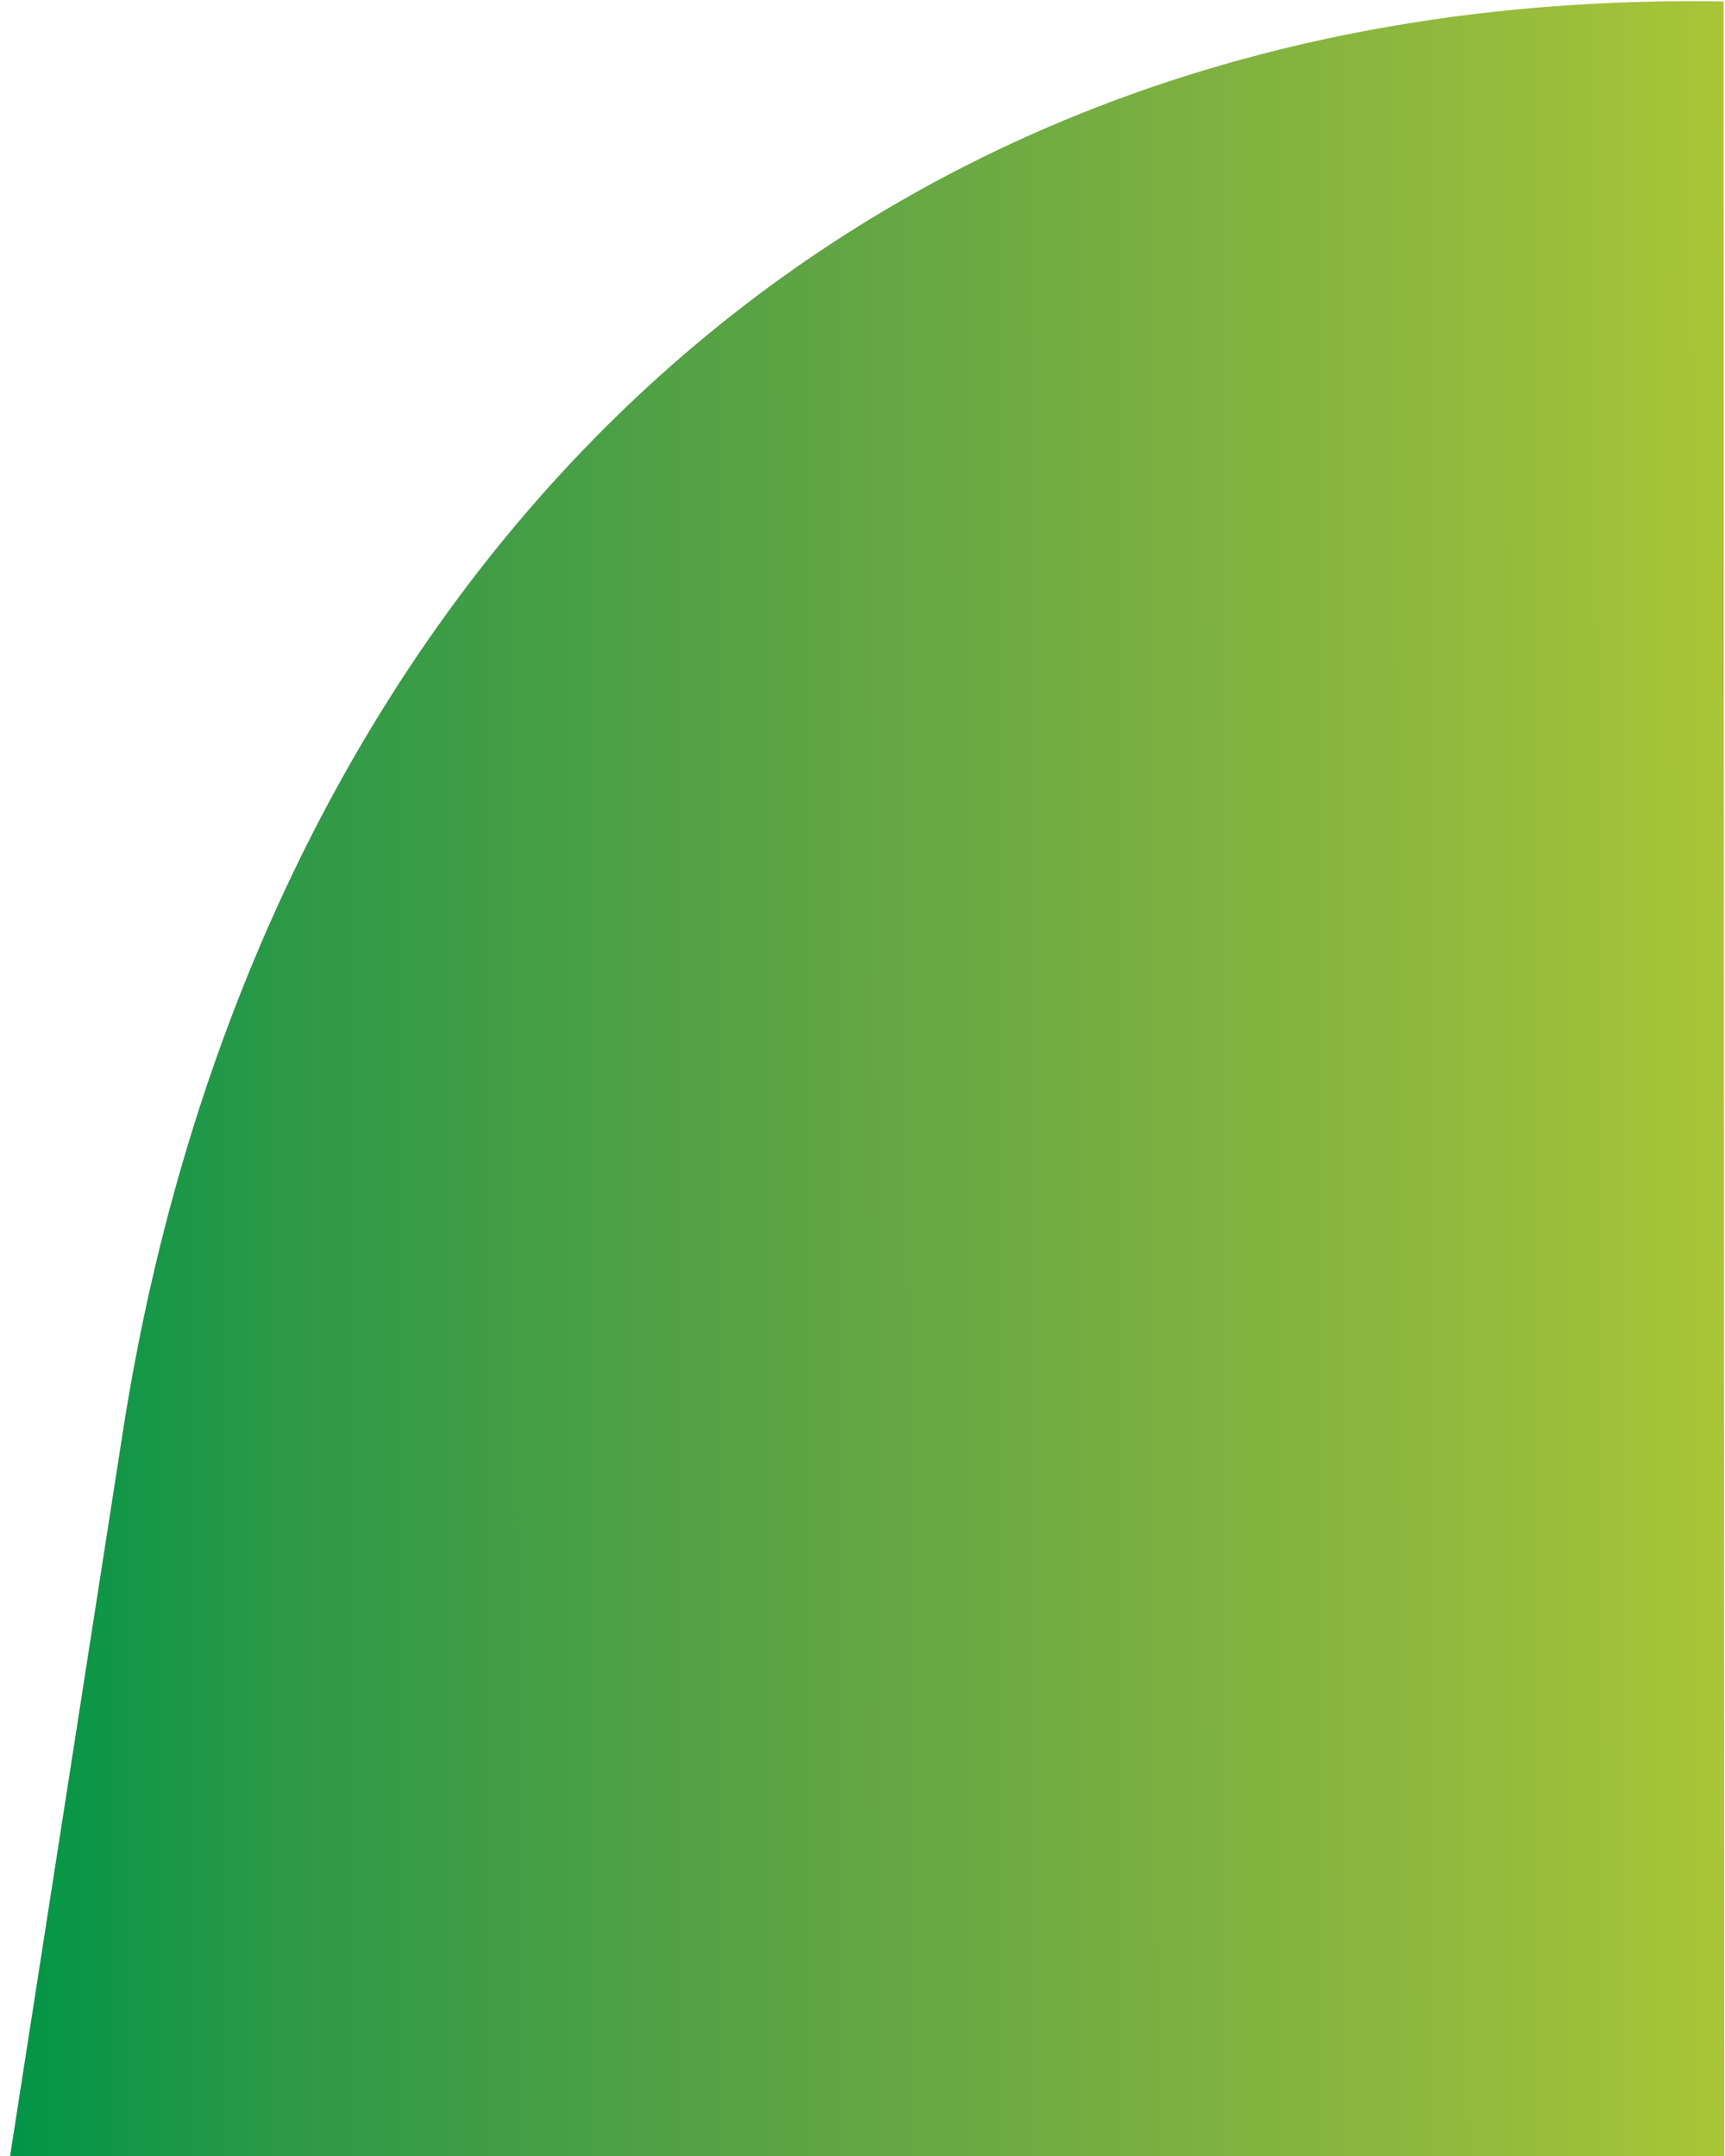 <?xml version="1.0" encoding="utf-8"?>
<!-- Generator: Adobe Illustrator 18.1.1, SVG Export Plug-In . SVG Version: 6.00 Build 0)  -->
<svg version="1.1" id="Layer_1" xmlns="http://www.w3.org/2000/svg" xmlns:xlink="http://www.w3.org/1999/xlink" x="0px" y="0px"
	 viewBox="0 0 1200 1500" enable-background="new 0 0 1200 1500" xml:space="preserve">
<g>
	<path fill="none" d="M857.8,265.7l-248,0.5c68-0.1,166.5,3,248.1,50.6L857.8,265.7z"/>
	
		<linearGradient id="SVGID_1_" gradientUnits="userSpaceOnUse" x1="64.256" y1="651.346" x2="1632.56" y2="651.346" gradientTransform="matrix(-1 1.873345e-003 -1.873345e-003 -1 1639.38 1400.916)">
		<stop  offset="0" style="stop-color:#D8E028"/>
		<stop  offset="0.347" style="stop-color:#93BA3D"/>
		<stop  offset="0.651" style="stop-color:#5DA444"/>
		<stop  offset="0.877" style="stop-color:#2D9947"/>
		<stop  offset="1" style="stop-color:#019547"/>
	</linearGradient>
	<path fill="url(#SVGID_1_)" d="M1199,1L1199,1l0.5,1499H7l78.5-504.1C171.9,441.2,552.1-9.3,1199,1L1199,1z"/>
</g>
</svg>

